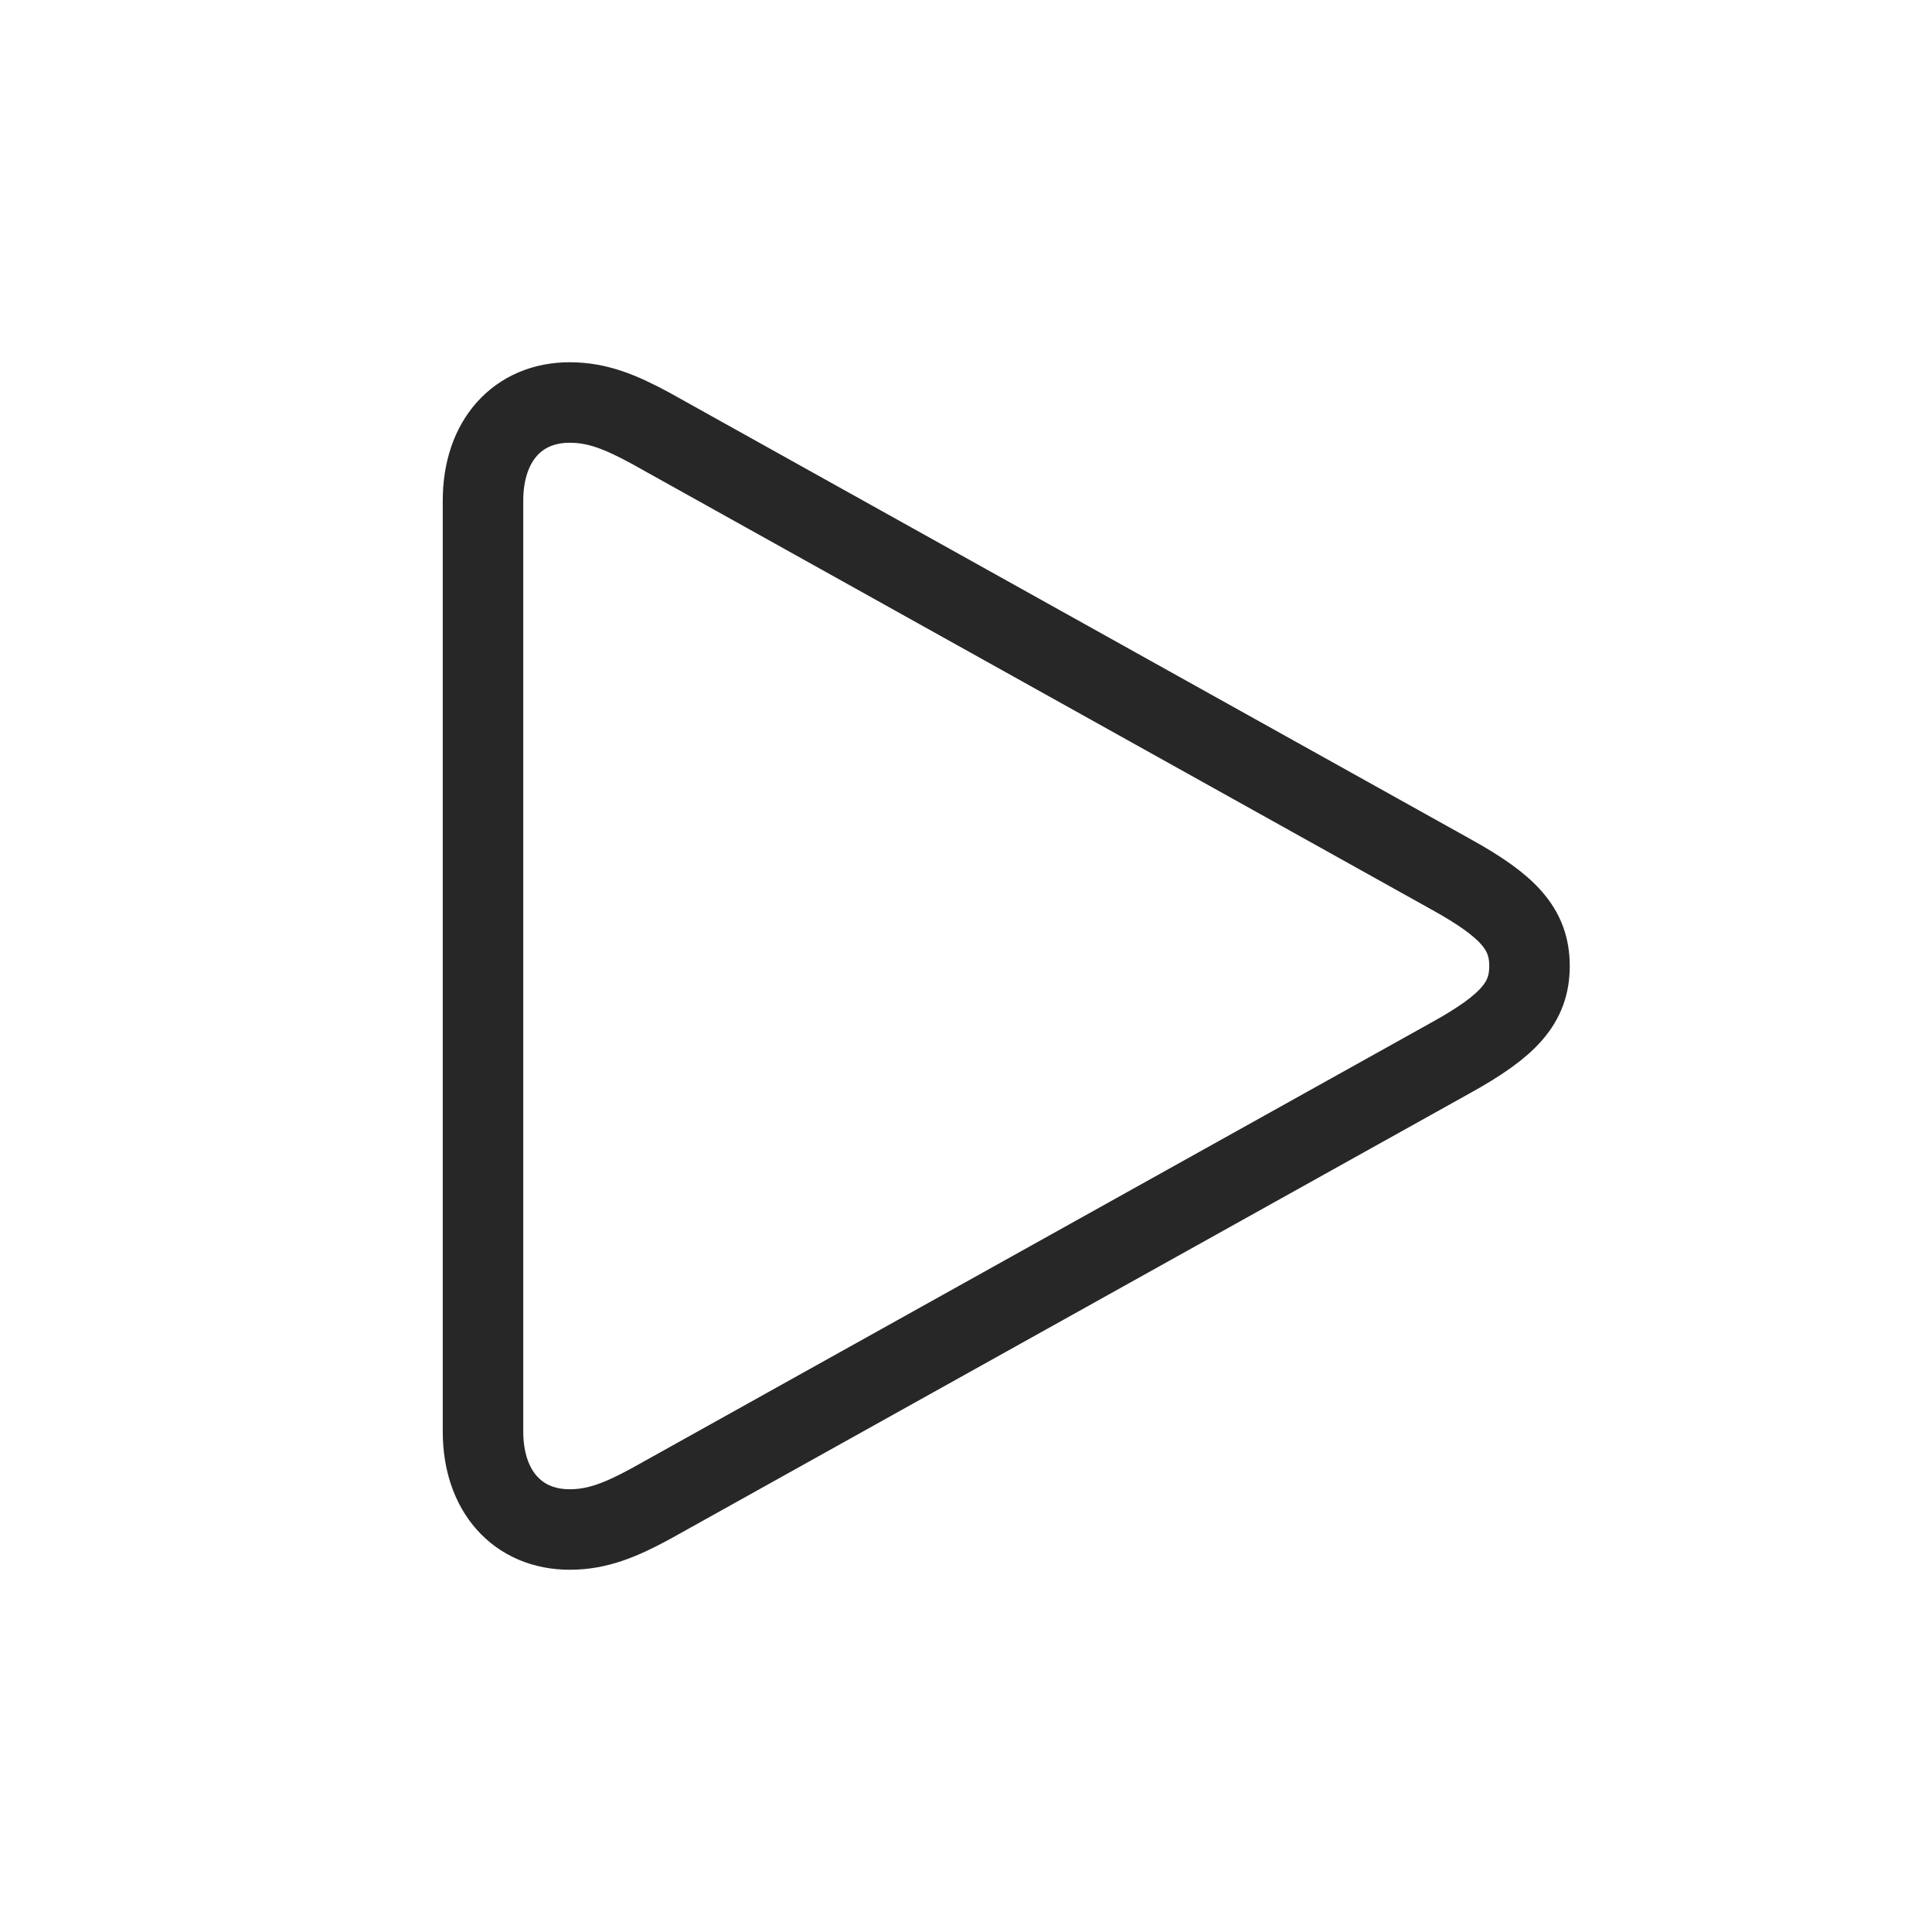 <svg width="24" height="24" viewBox="0 0 24 24" fill="none" xmlns="http://www.w3.org/2000/svg">
<path d="M7.077 19C6.431 19 6 18.525 6 17.782V6.219C6 5.475 6.431 5 7.077 5C7.427 5 7.715 5.121 8.083 5.32L18.021 10.859C18.74 11.257 19 11.542 19 12C19 12.458 18.74 12.743 18.021 13.141L8.083 18.68C7.715 18.879 7.427 19 7.077 19Z" stroke="#272727"/>
</svg>

